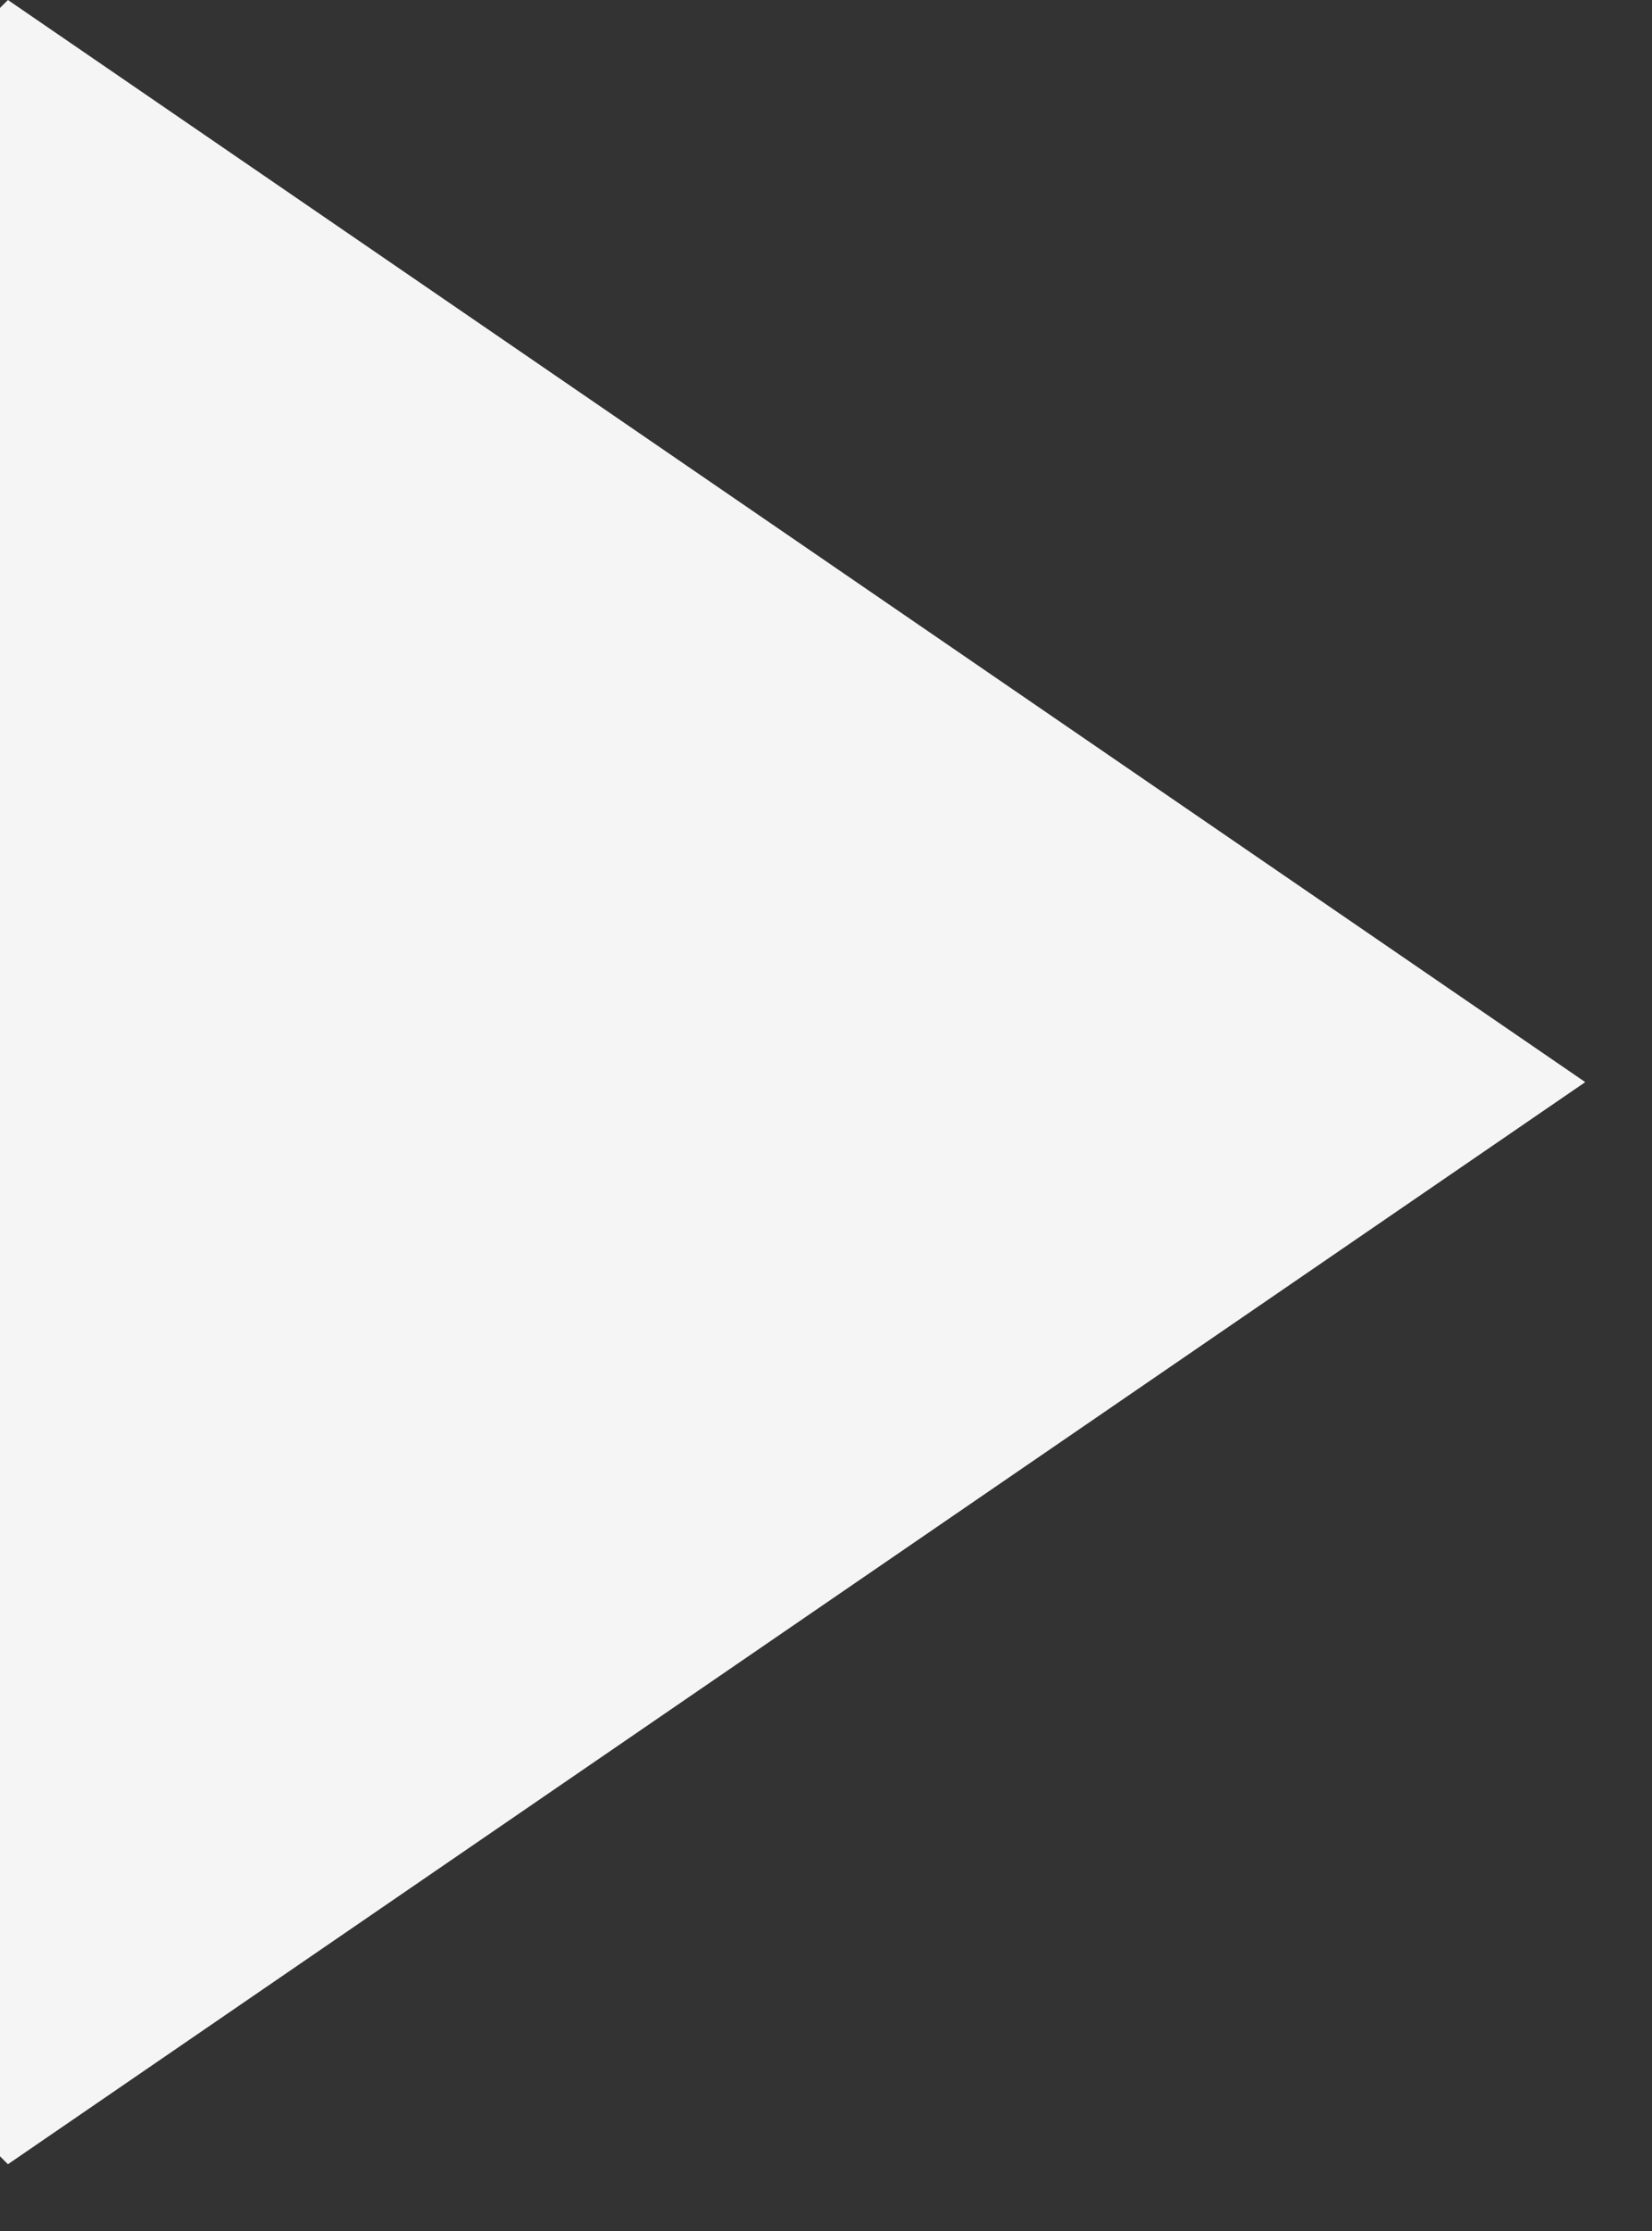 <svg width="20" height="27" viewBox="0 0 20 27" fill="none" xmlns="http://www.w3.org/2000/svg">
<rect x="0" y="0" width="20" height="27" fill="#333333" stroke="none"/>
<path fill-rule="evenodd" clip-rule="evenodd" d="M0 26.096L0.096 26.192L19.192 13.096L0.096 0L0 0.096V26.096Z" fill="#F5F5F5"/>
</svg>

